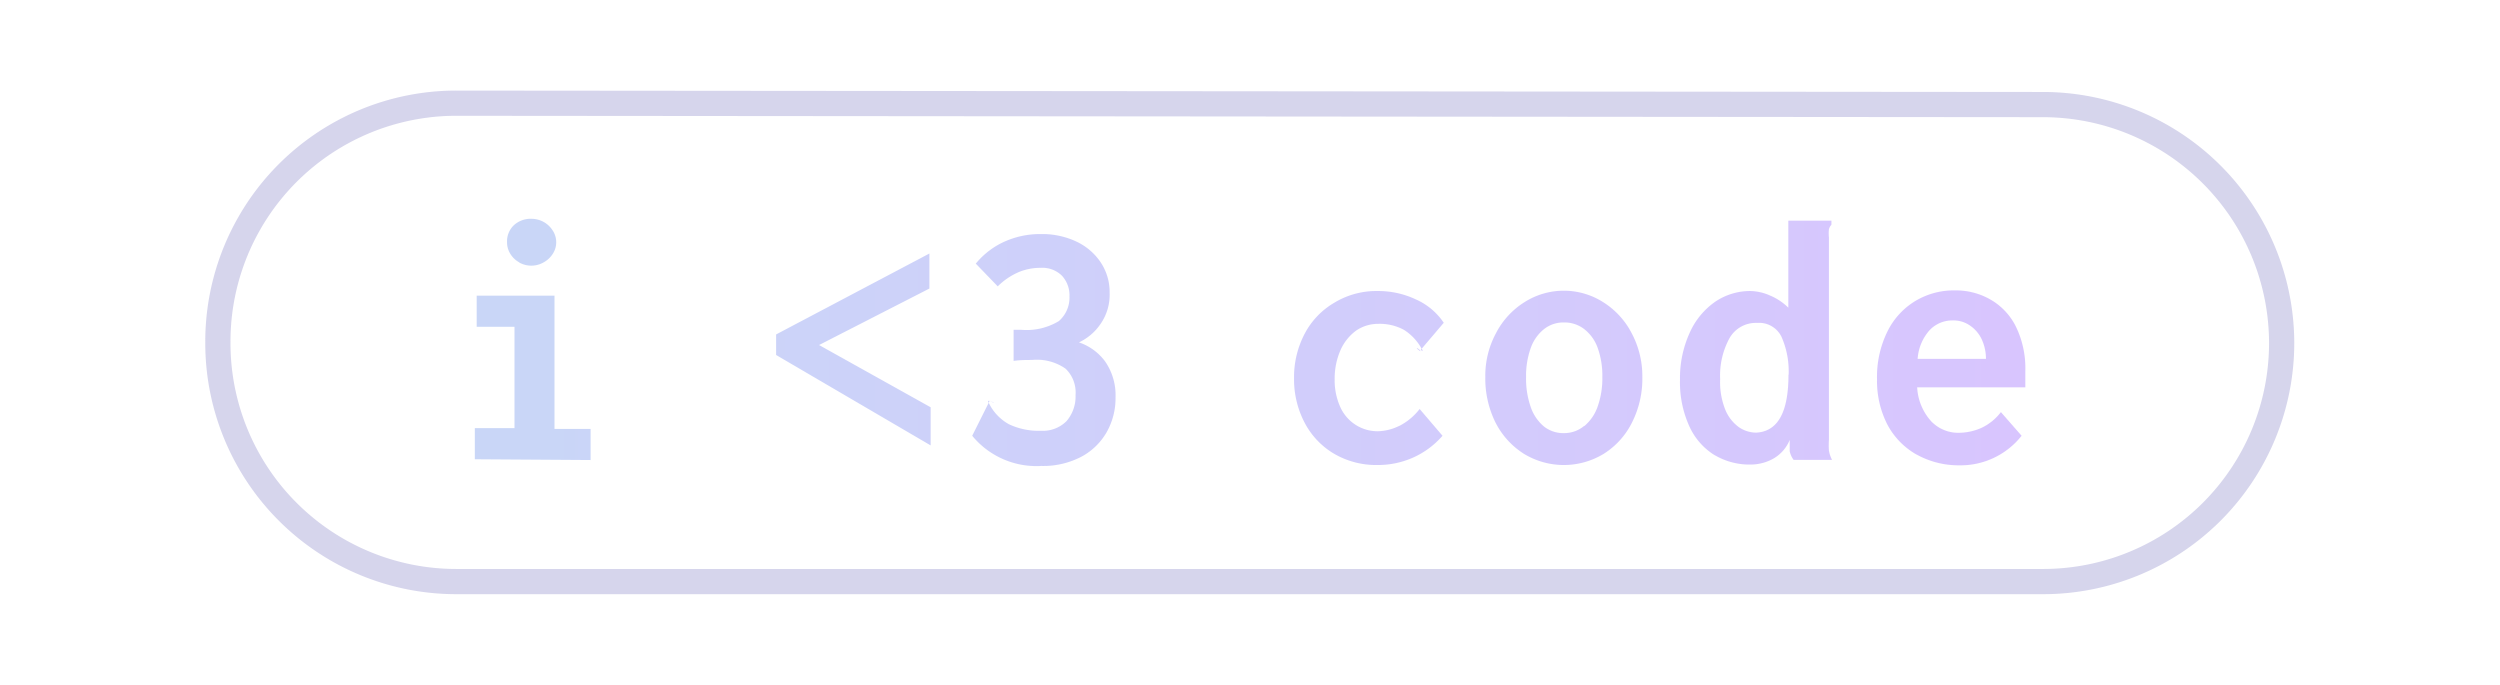 <svg xmlns="http://www.w3.org/2000/svg" xmlns:xlink="http://www.w3.org/1999/xlink" viewBox="0 0 160.64 44"><defs><style>.cls-1{opacity:0.5;fill:url(#linear-gradient);}.cls-2{fill:none;stroke:#7673c0;stroke-linecap:round;stroke-linejoin:round;stroke-width:1.62px;opacity:0.3;}</style><linearGradient id="linear-gradient" x1="30.51" y1="22" x2="130.14" y2="22" gradientUnits="userSpaceOnUse"><stop offset="0" stop-color="#93aff0"/><stop offset="1" stop-color="#b28cff"/></linearGradient></defs><title>Artboard 52</title><g id="Stickers"><path class="cls-1" d="M30.51,29.51v-2h2.55V21H30.63v-2h5v8.56h2.32v2Zm2.86-12.65a1.54,1.54,0,0,1-.58-.55,1.41,1.41,0,0,1-.21-.74A1.44,1.44,0,0,1,33,14.49a1.58,1.58,0,0,1,1.15-.43,1.61,1.61,0,0,1,1.37.76,1.37,1.37,0,0,1,0,1.49,1.64,1.64,0,0,1-.59.55,1.59,1.59,0,0,1-1.58,0ZM59.8,28.62l-9.93-5.81V21.49l9.85-5.2v2.25l-7.09,3.63,7.17,4ZM71,23.21a3.81,3.81,0,0,1,.68,2.33,4.43,4.43,0,0,1-.57,2.23,4.08,4.08,0,0,1-1.65,1.59,5.28,5.28,0,0,1-2.55.58A5.34,5.34,0,0,1,62.47,28l1.06-2.12h0v0a3.12,3.12,0,0,0,1.3,1.38,4.48,4.48,0,0,0,2.07.42,2.14,2.14,0,0,0,1.63-.62,2.41,2.41,0,0,0,.58-1.67,2.12,2.12,0,0,0-.64-1.7,3.22,3.22,0,0,0-2.16-.56c-.35,0-.75,0-1.18.06v-2h.47a4,4,0,0,0,2.44-.56,2,2,0,0,0,.68-1.58,1.86,1.86,0,0,0-.48-1.33,1.79,1.79,0,0,0-1.36-.51,3.62,3.62,0,0,0-1.41.27,4.36,4.36,0,0,0-1.36.92L62.7,16.94a5.07,5.07,0,0,1,1.88-1.43,5.57,5.57,0,0,1,2.3-.47,5.15,5.15,0,0,1,2.3.49,3.82,3.82,0,0,1,1.56,1.35,3.43,3.43,0,0,1,.56,1.93,3.29,3.29,0,0,1-.58,2A3.44,3.44,0,0,1,69.33,22,3.47,3.47,0,0,1,71,23.21Zm-7.5,2.55s0,0,0,0l.09,0-.07.13A.34.34,0,0,1,63.49,25.76Zm.37.12s0,0,0,0a.24.24,0,0,1-.12-.05l-.12-.07v0l.23.11Zm26.06,1.48a3.88,3.88,0,0,0,1.29-1.08L92.69,28a5.43,5.43,0,0,1-1.93,1.42,5.57,5.57,0,0,1-2.26.46,5.37,5.37,0,0,1-2.77-.72,5,5,0,0,1-1.9-2,6,6,0,0,1-.68-2.85,6,6,0,0,1,.68-2.86,5,5,0,0,1,1.91-2,5.2,5.2,0,0,1,2.79-.75,5.66,5.66,0,0,1,2.45.54,4.2,4.2,0,0,1,1.79,1.5l-1.42,1.67v0h0a3.32,3.32,0,0,0-1.13-1.21,3.25,3.25,0,0,0-1.67-.39,2.48,2.48,0,0,0-1.42.44,3.12,3.12,0,0,0-1,1.26,4.54,4.54,0,0,0-.37,1.86,4.19,4.19,0,0,0,.35,1.76,2.64,2.64,0,0,0,1,1.17,2.61,2.61,0,0,0,1.44.41A3.28,3.28,0,0,0,89.92,27.36Zm1.11-5a0,0,0,0,1,0,0s.11.05.22.16l0,.05-.2-.16Zm.38.2s0,0,0,0-.06,0-.12-.09l.06-.08A.66.66,0,0,1,91.41,22.55Zm6.5,6.6a5.11,5.11,0,0,1-1.82-2,6.35,6.35,0,0,1-.66-2.93,5.76,5.76,0,0,1,.68-2.81,5.13,5.13,0,0,1,1.83-2,4.71,4.71,0,0,1,5.07,0,5.13,5.13,0,0,1,1.83,2,5.87,5.87,0,0,1,.68,2.81,6.23,6.23,0,0,1-.67,2.93,5,5,0,0,1-1.81,2,4.93,4.93,0,0,1-5.13,0Zm3.88-1.78a2.86,2.86,0,0,0,.86-1.26,5.43,5.43,0,0,0,.3-1.89,5.3,5.3,0,0,0-.3-1.88,2.66,2.66,0,0,0-.86-1.2,2.07,2.07,0,0,0-1.32-.43,2,2,0,0,0-1.27.43,2.7,2.7,0,0,0-.85,1.21,5.28,5.28,0,0,0-.3,1.87,5.5,5.5,0,0,0,.29,1.9,2.83,2.83,0,0,0,.84,1.26,2,2,0,0,0,1.29.44A2,2,0,0,0,101.79,27.37Zm8.38,1.87a4.21,4.21,0,0,1-1.63-1.86,6.81,6.81,0,0,1-.6-3,7,7,0,0,1,.62-3,4.8,4.8,0,0,1,1.64-2,4,4,0,0,1,2.24-.69,3.23,3.23,0,0,1,1.31.3,3.68,3.68,0,0,1,1.15.77V14.18h2.77v.26a.69.69,0,0,0-.16.29,2.67,2.67,0,0,0,0,.54l0,13a4.52,4.52,0,0,0,0,.68,2,2,0,0,0,.2.6h-2.47A1.45,1.45,0,0,1,115,29c0-.17,0-.41,0-.73A2.47,2.47,0,0,1,114,29.44a3,3,0,0,1-1.48.41A4.4,4.4,0,0,1,110.17,29.24Zm4.75-5.16a5.49,5.49,0,0,0-.45-2.43,1.59,1.59,0,0,0-1.57-.91,1.94,1.94,0,0,0-1.79,1,5,5,0,0,0-.59,2.6,4.77,4.77,0,0,0,.34,2,2.6,2.6,0,0,0,.88,1.11,2,2,0,0,0,1.09.34C114.22,27.73,114.92,26.52,114.92,24.08Zm8.24,5.13a4.8,4.8,0,0,1-1.88-1.91,6.15,6.15,0,0,1-.68-2.95,6.6,6.6,0,0,1,.64-3,4.72,4.72,0,0,1,1.79-2,4.8,4.8,0,0,1,2.58-.7,4.46,4.46,0,0,1,2.3.6A4.1,4.1,0,0,1,129.54,21a6.12,6.12,0,0,1,.6,2.82c0,.18,0,.43,0,.76l0,.31h-6.95a3.52,3.52,0,0,0,.91,2.19,2.41,2.41,0,0,0,1.77.73,3.64,3.64,0,0,0,1.48-.33,3.38,3.38,0,0,0,1.22-1L129.9,28a5,5,0,0,1-4,1.9A5.57,5.57,0,0,1,123.16,29.21Zm4.44-6.16a3,3,0,0,0-.26-1.23,2.2,2.2,0,0,0-.75-.9,1.85,1.85,0,0,0-1.11-.34,2,2,0,0,0-1.54.67,3.07,3.07,0,0,0-.73,1.8Z"/><path class="cls-2" d="M14,22v.1A15.32,15.32,0,0,0,29.36,37.37H131.28a15.33,15.33,0,0,0,15.33-15.32h0A15.34,15.34,0,0,0,131.29,6.72L29.38,6.63A15.32,15.32,0,0,0,14,22Z"/></g></svg>